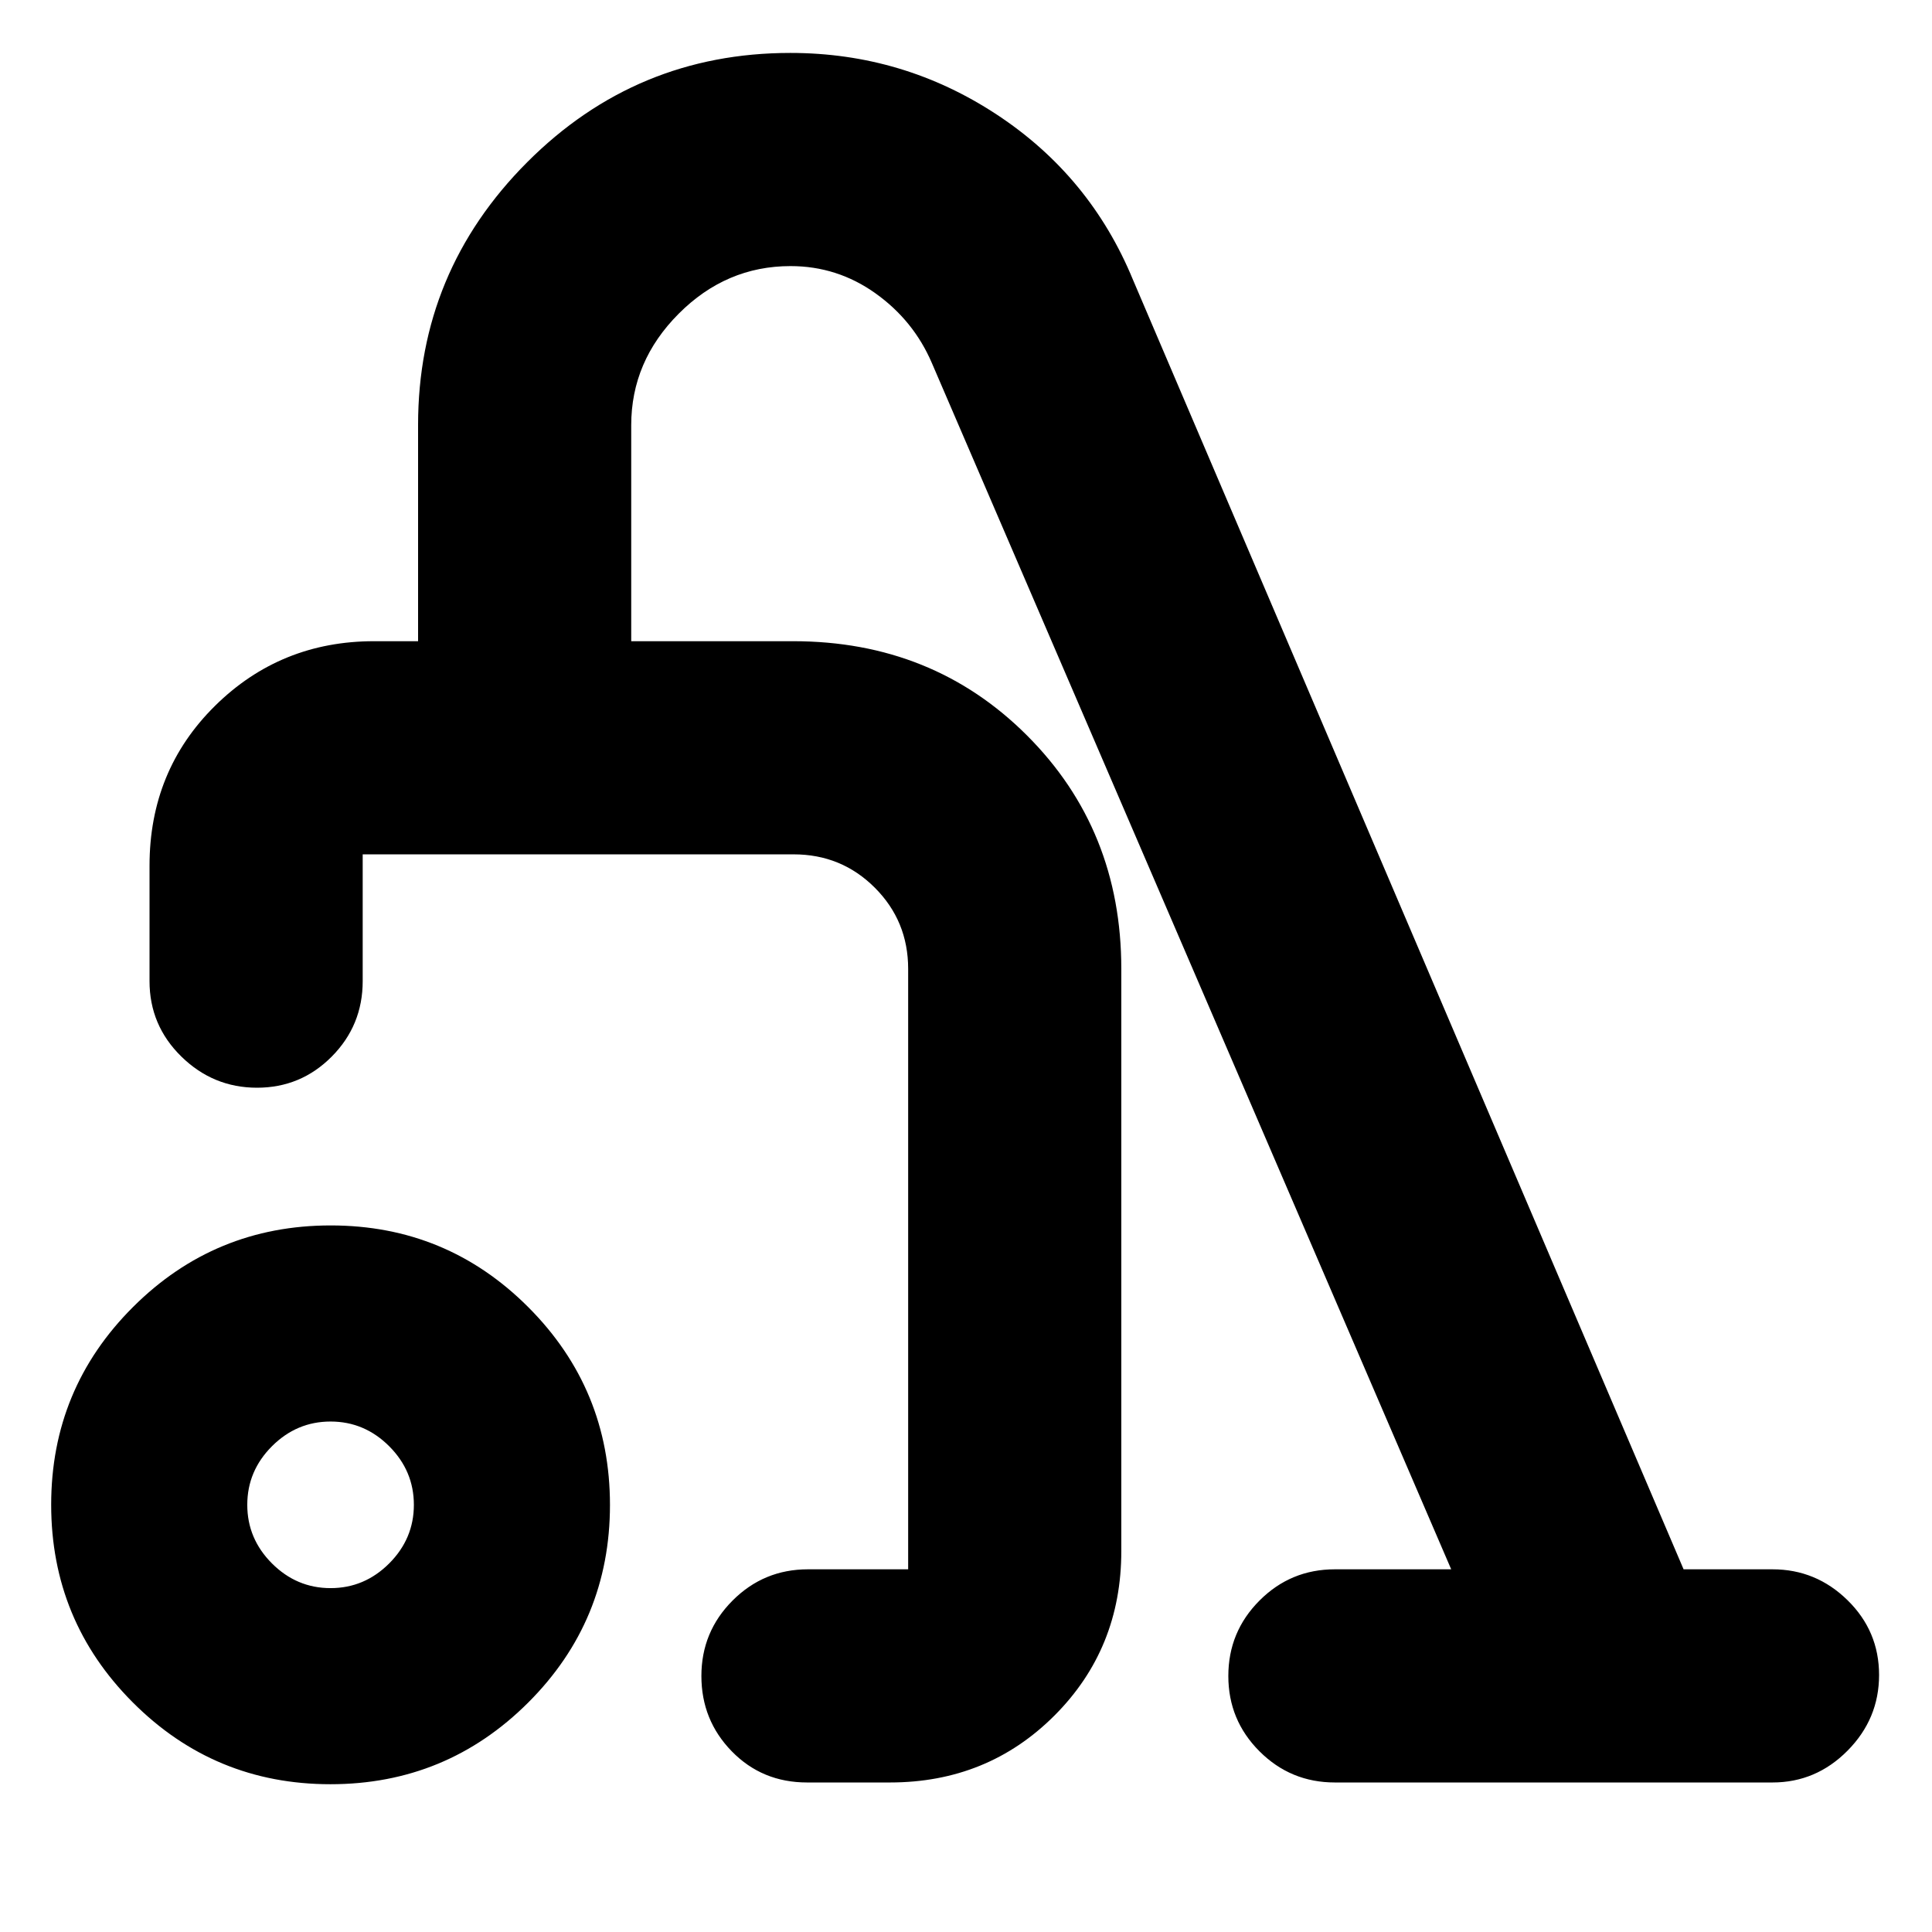 <svg xmlns="http://www.w3.org/2000/svg" height="20" viewBox="0 -960 960 960" width="20"><path d="M164.19-73.43q-57.62 0-98.19-40.64-40.57-40.63-40.57-98.26t40.64-98.19q40.63-40.57 98.26-40.57t98.19 40.63q40.57 40.64 40.57 98.27 0 57.62-40.63 98.19-40.64 40.57-98.27 40.57Zm.07-97.44q16.84 0 29.12-12.27 12.27-12.28 12.27-29.12 0-16.84-12.27-29.12-12.28-12.27-29.12-12.27-16.84 0-29.12 12.27-12.27 12.28-12.27 29.12 0 16.84 12.27 29.12 12.28 12.27 29.12 12.27Zm392.91-307.7v289.31q0 48.48-33.23 81.72Q490.7-74.3 442.22-74.3h-41.18q-22.32 0-37.42-15.48-15.1-15.47-15.1-37.43t15.49-37.48q15.49-15.53 37.47-15.53h49.78v-298.35q0-23.77-16.57-40.34-16.57-16.57-40.34-16.57H180.22v63q0 21.98-15.36 37.47-15.36 15.49-37.15 15.49t-37.6-15.49Q74.3-450.5 74.3-472.48v-57.35q0-47.29 32.53-79.43 32.54-32.13 79.04-32.13h21.87v-107.43q0-76.23 54.19-130.55 54.2-54.33 130.79-54.33 55.98 0 102.48 30.57 46.51 30.57 67.76 82.13l273.61 640.78h44.17q21.64 0 37.3 15.36 15.66 15.36 15.66 37.15t-15.66 37.6q-15.66 15.81-37.3 15.81H663.3q-21.98 0-37.46-15.48-15.49-15.47-15.49-37.43t15.49-37.48q15.48-15.53 37.46-15.53h57.79L463.04-779.61q-9.07-21.13-28.04-34.65-18.96-13.52-42.21-13.52-31.96 0-55.55 23.66-23.59 23.65-23.59 55.4v107.33h80.43q69.4 0 116.25 46.85 46.84 46.84 46.84 115.97ZM315.74-358.13Z"/></svg>